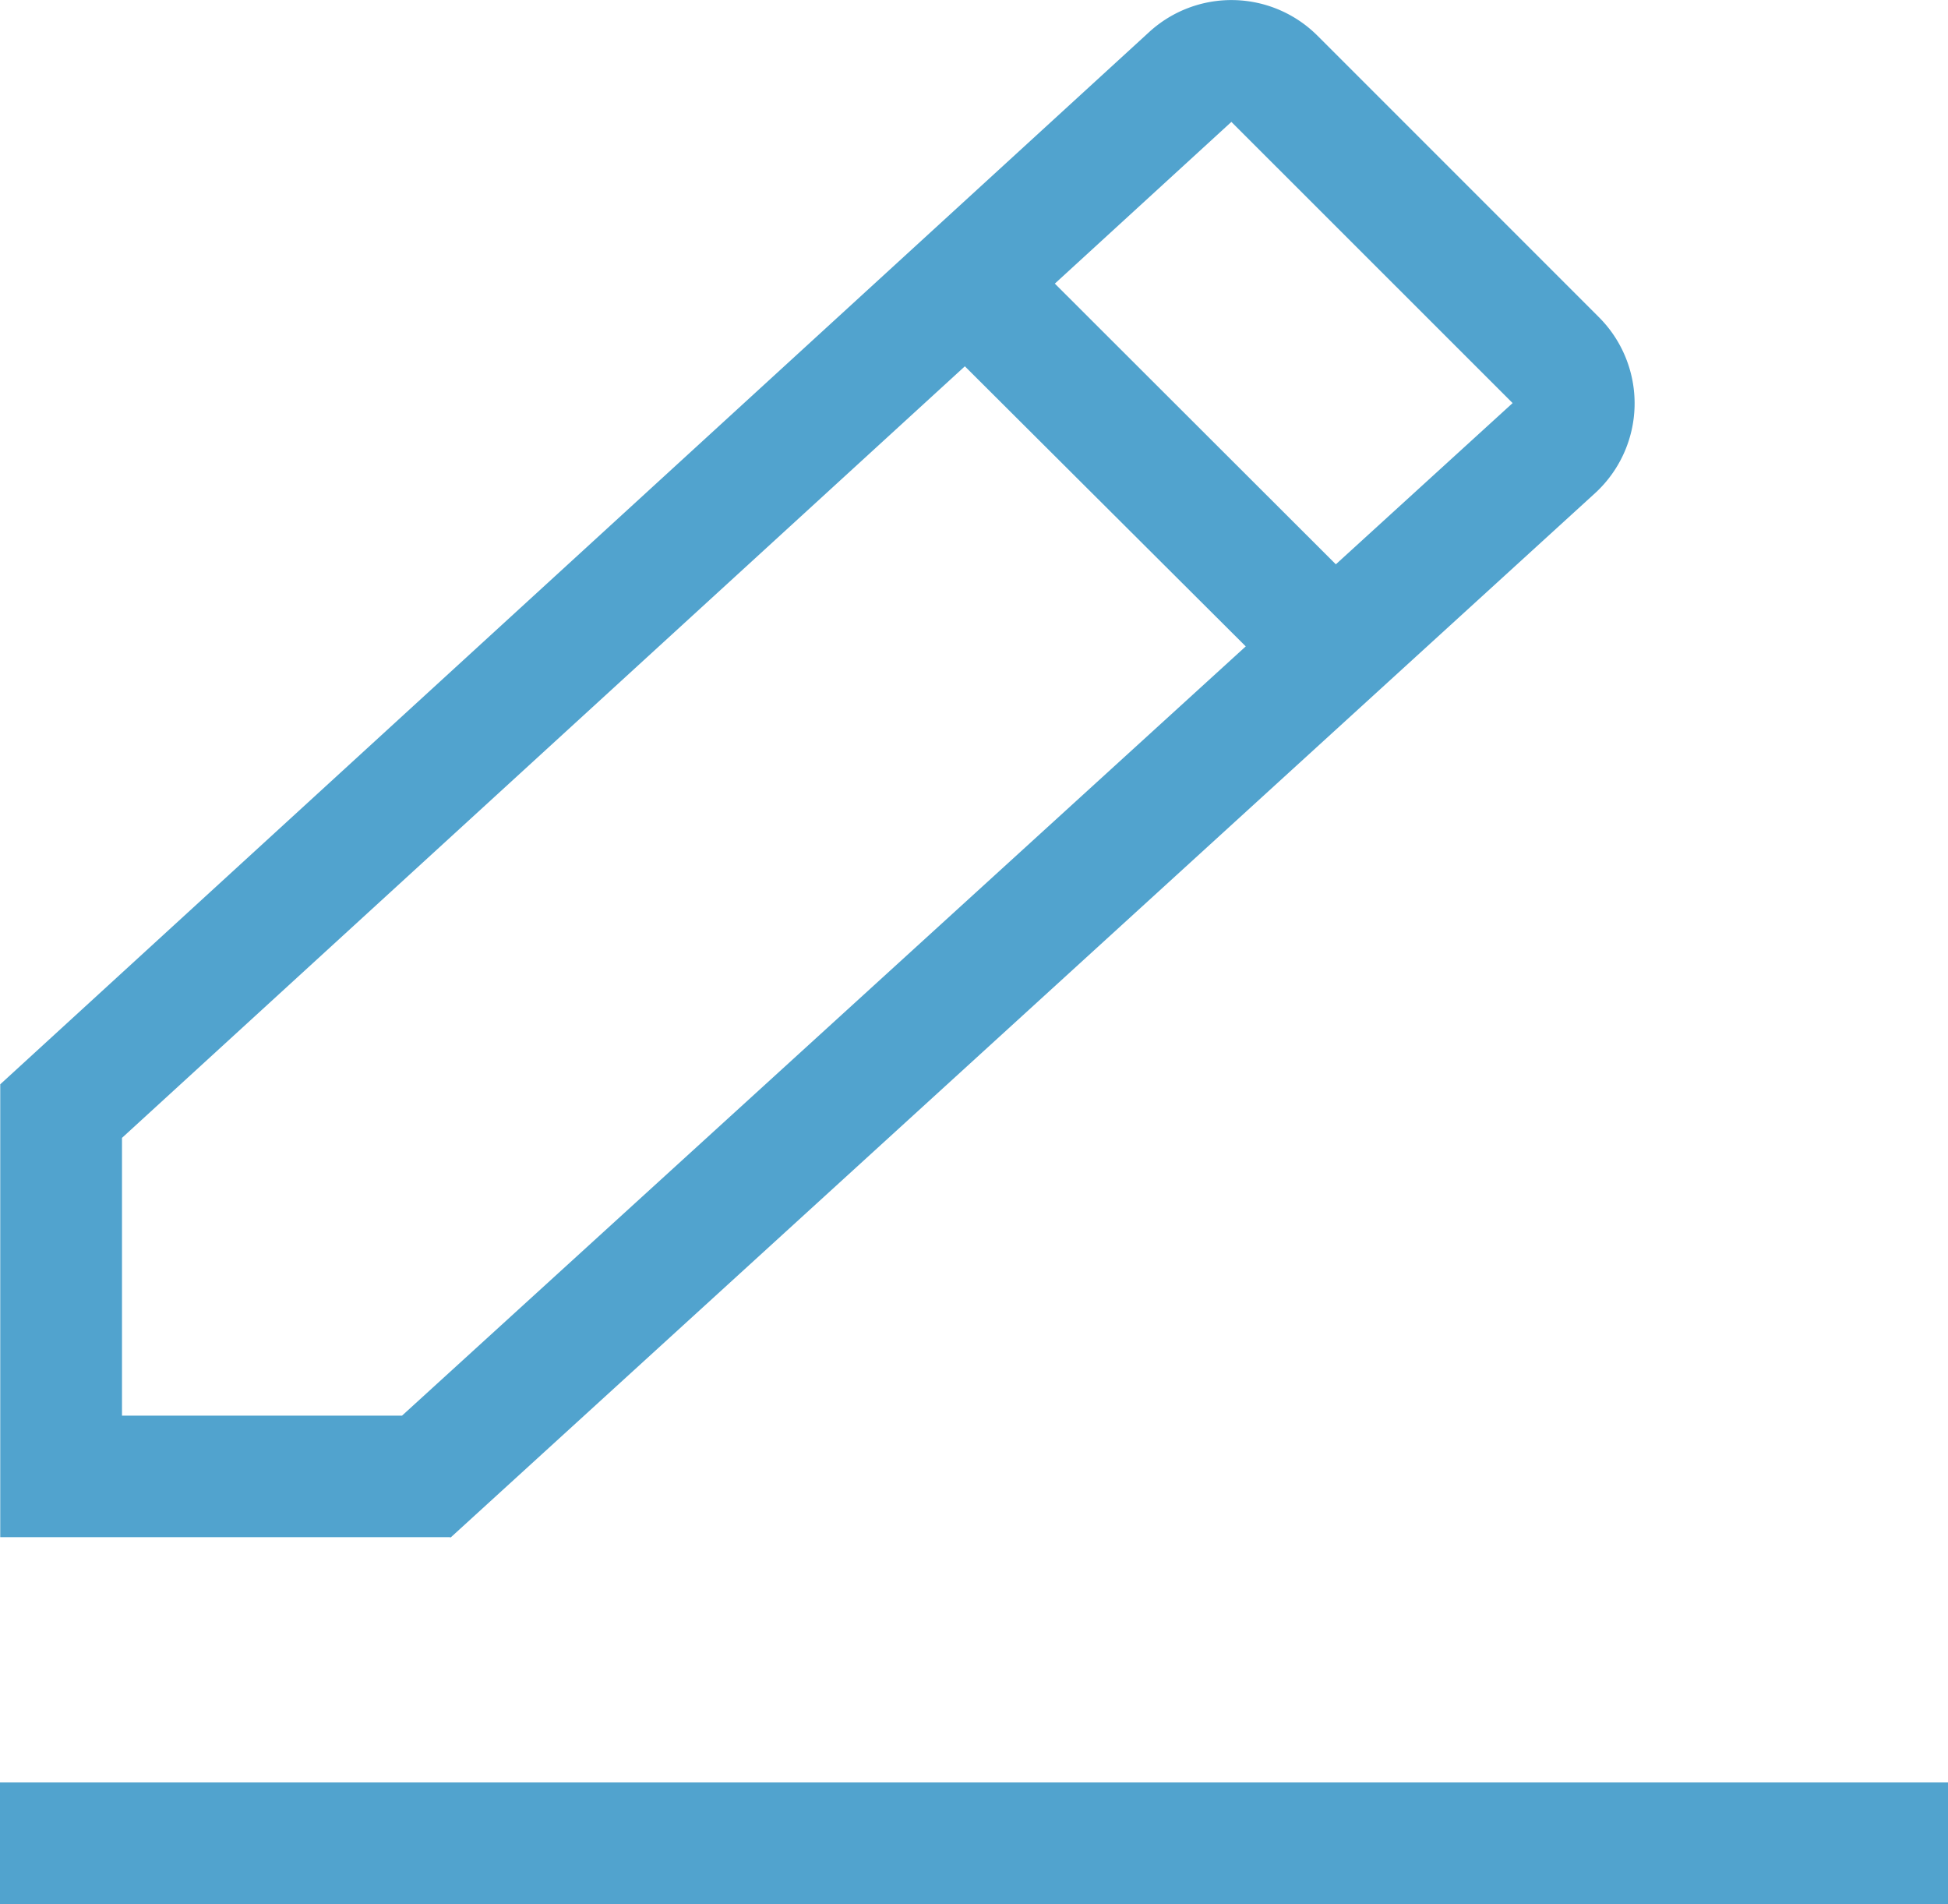<svg xmlns="http://www.w3.org/2000/svg" width="16" height="15.637" viewBox="0 0 16 15.637"><defs><style>.a{fill:#51a3ce;}</style></defs><path class="a" d="M3.69,13.006l-3.69,0V9.287L9.437.646A1,1,0,0,1,10.82.677l2.309,2.309A1,1,0,0,1,13.1,4.432l-9.4,8.576ZM1,9.727v2.281H3.3L10.23,5.691l-2.307-2.3Zm9.97-4.71,1.452-1.324L10.112,1.384,8.662,2.712Z" transform="translate(0.002 -0.383)"/><path class="a" d="M0,1V0H16V1Z" transform="translate(0 14.637)"/></svg>